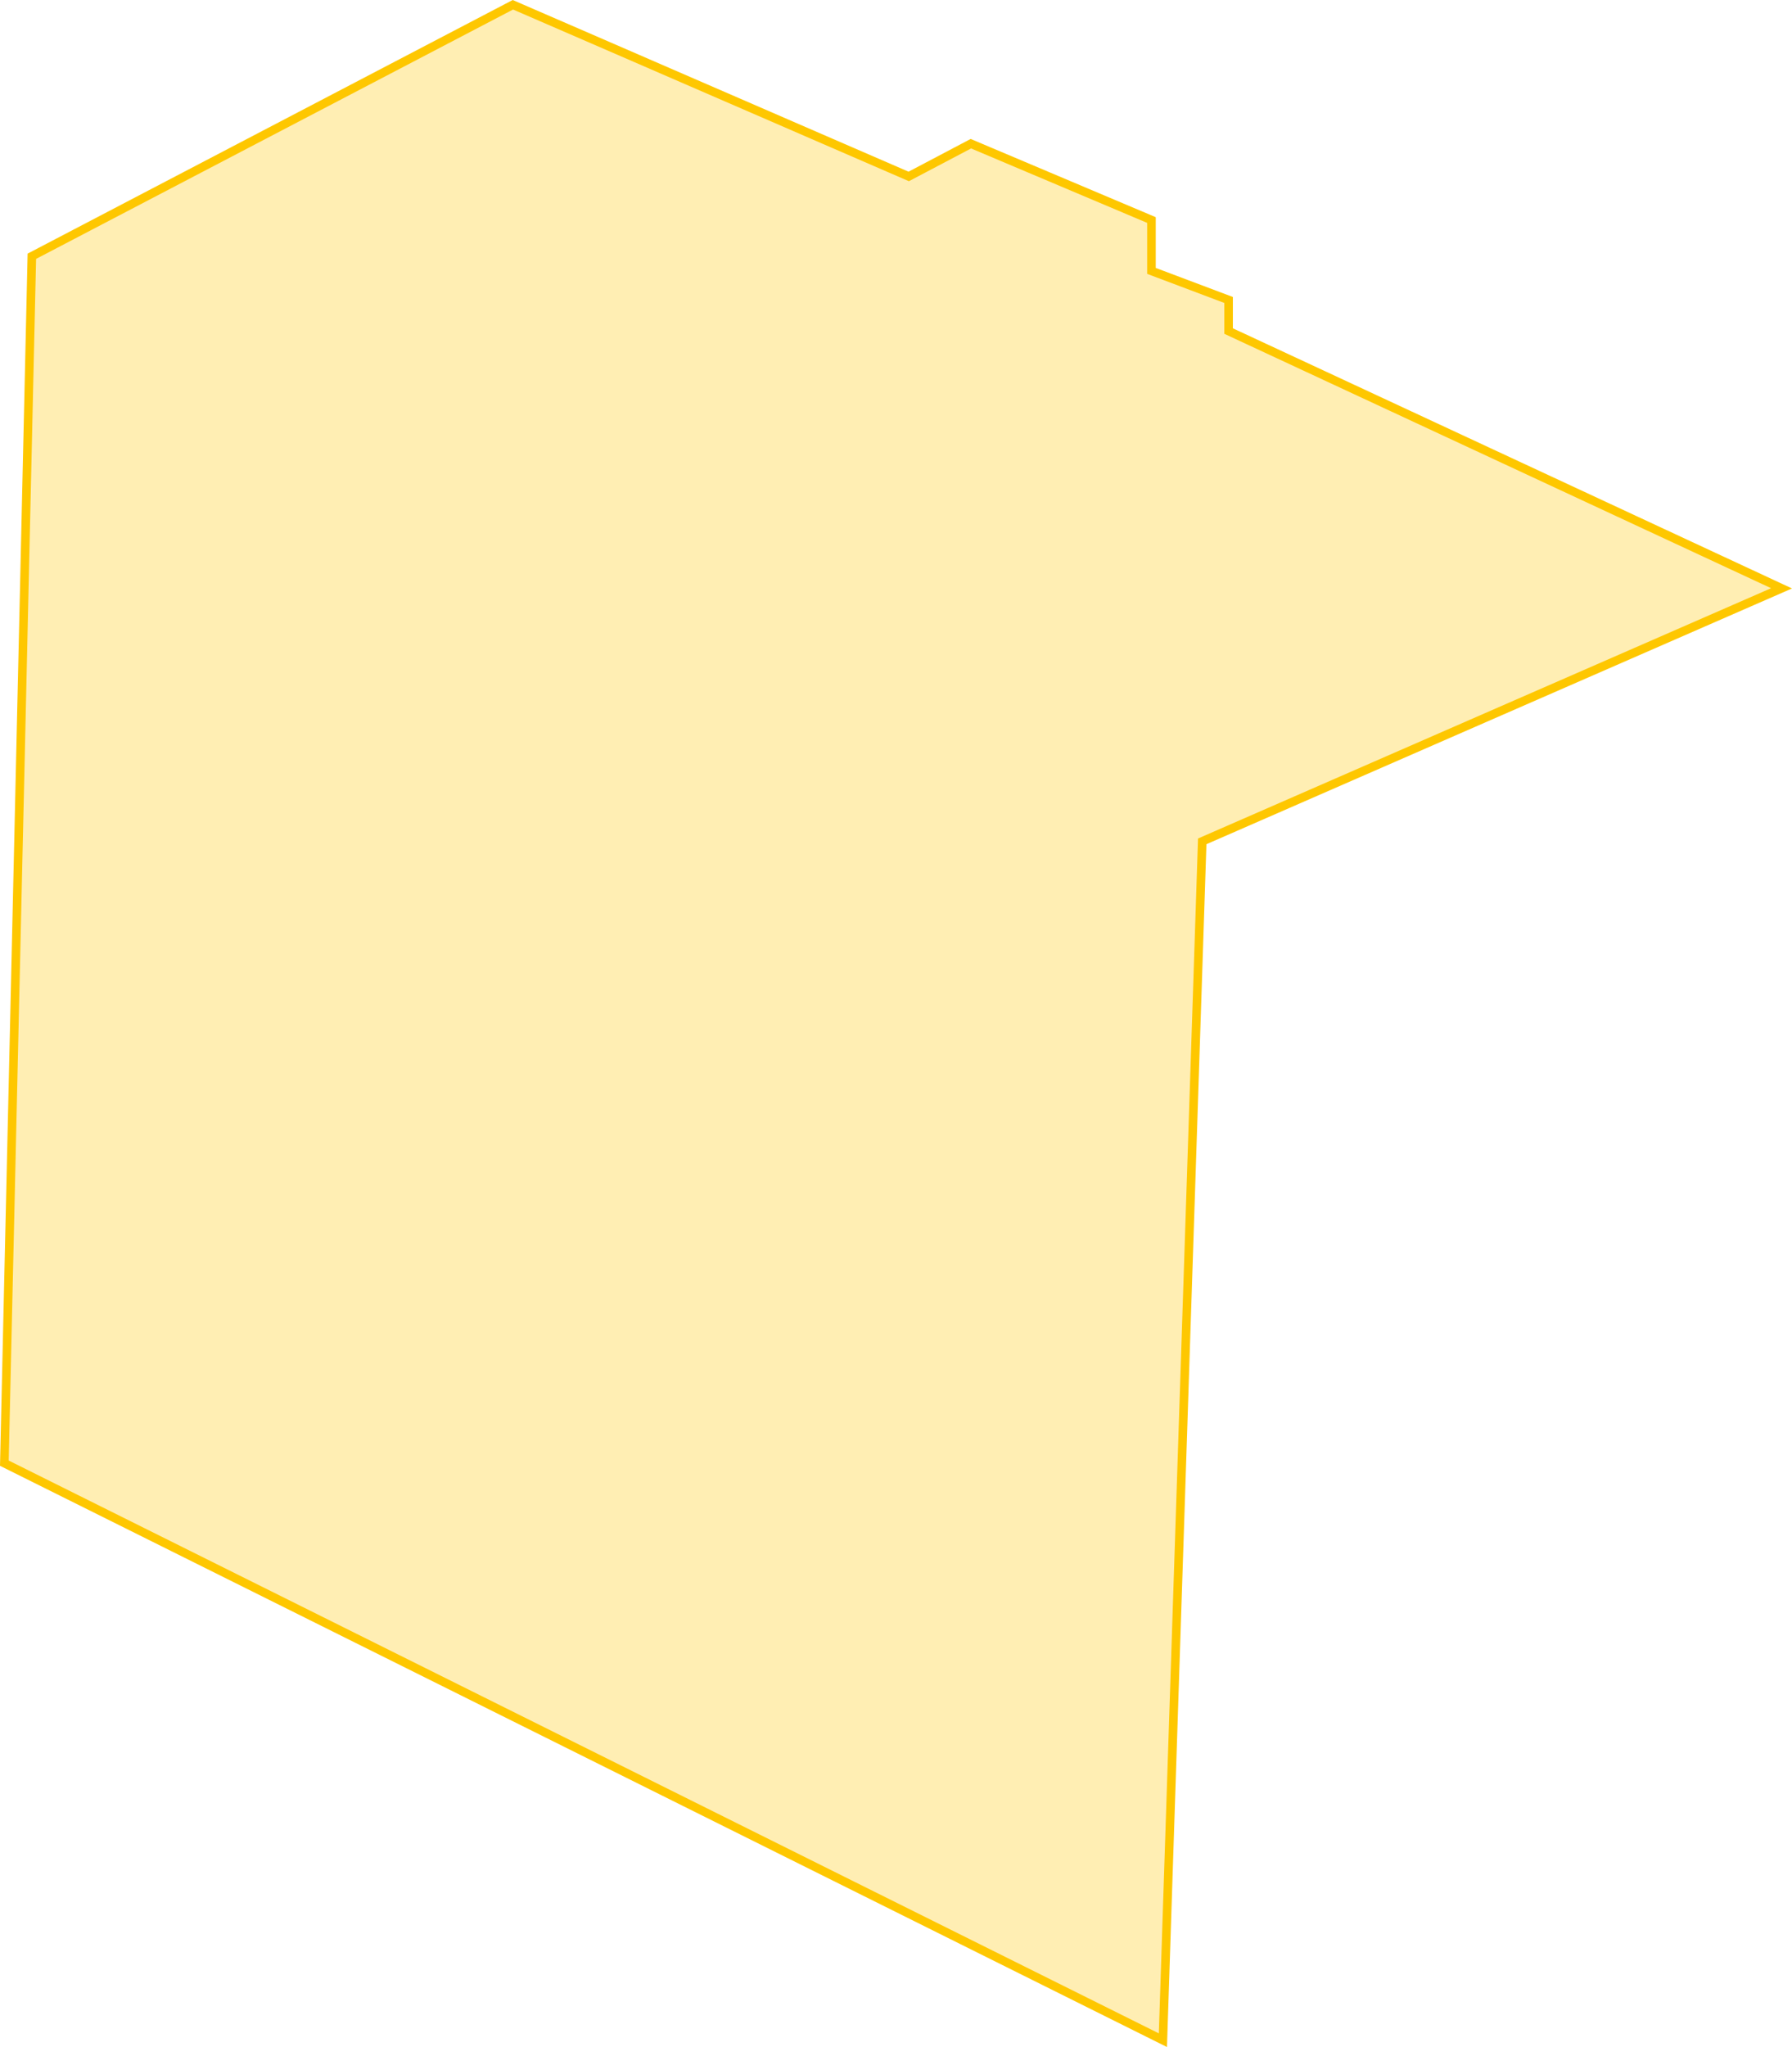 <svg xmlns="http://www.w3.org/2000/svg" viewBox="0 0 208.553 238.086"><path data-name="Path 632" d="M.507 170.18l3.2-140.375L59.692.554l46.064 19.969 7.234-3.81 21.017 8.879v5.917l8.975 3.379v3.616l64.355 29.924-67.422 29.429-4.577 139.435z" fill="rgba(254,199,0,.3)" stroke="#fec700"/></svg>